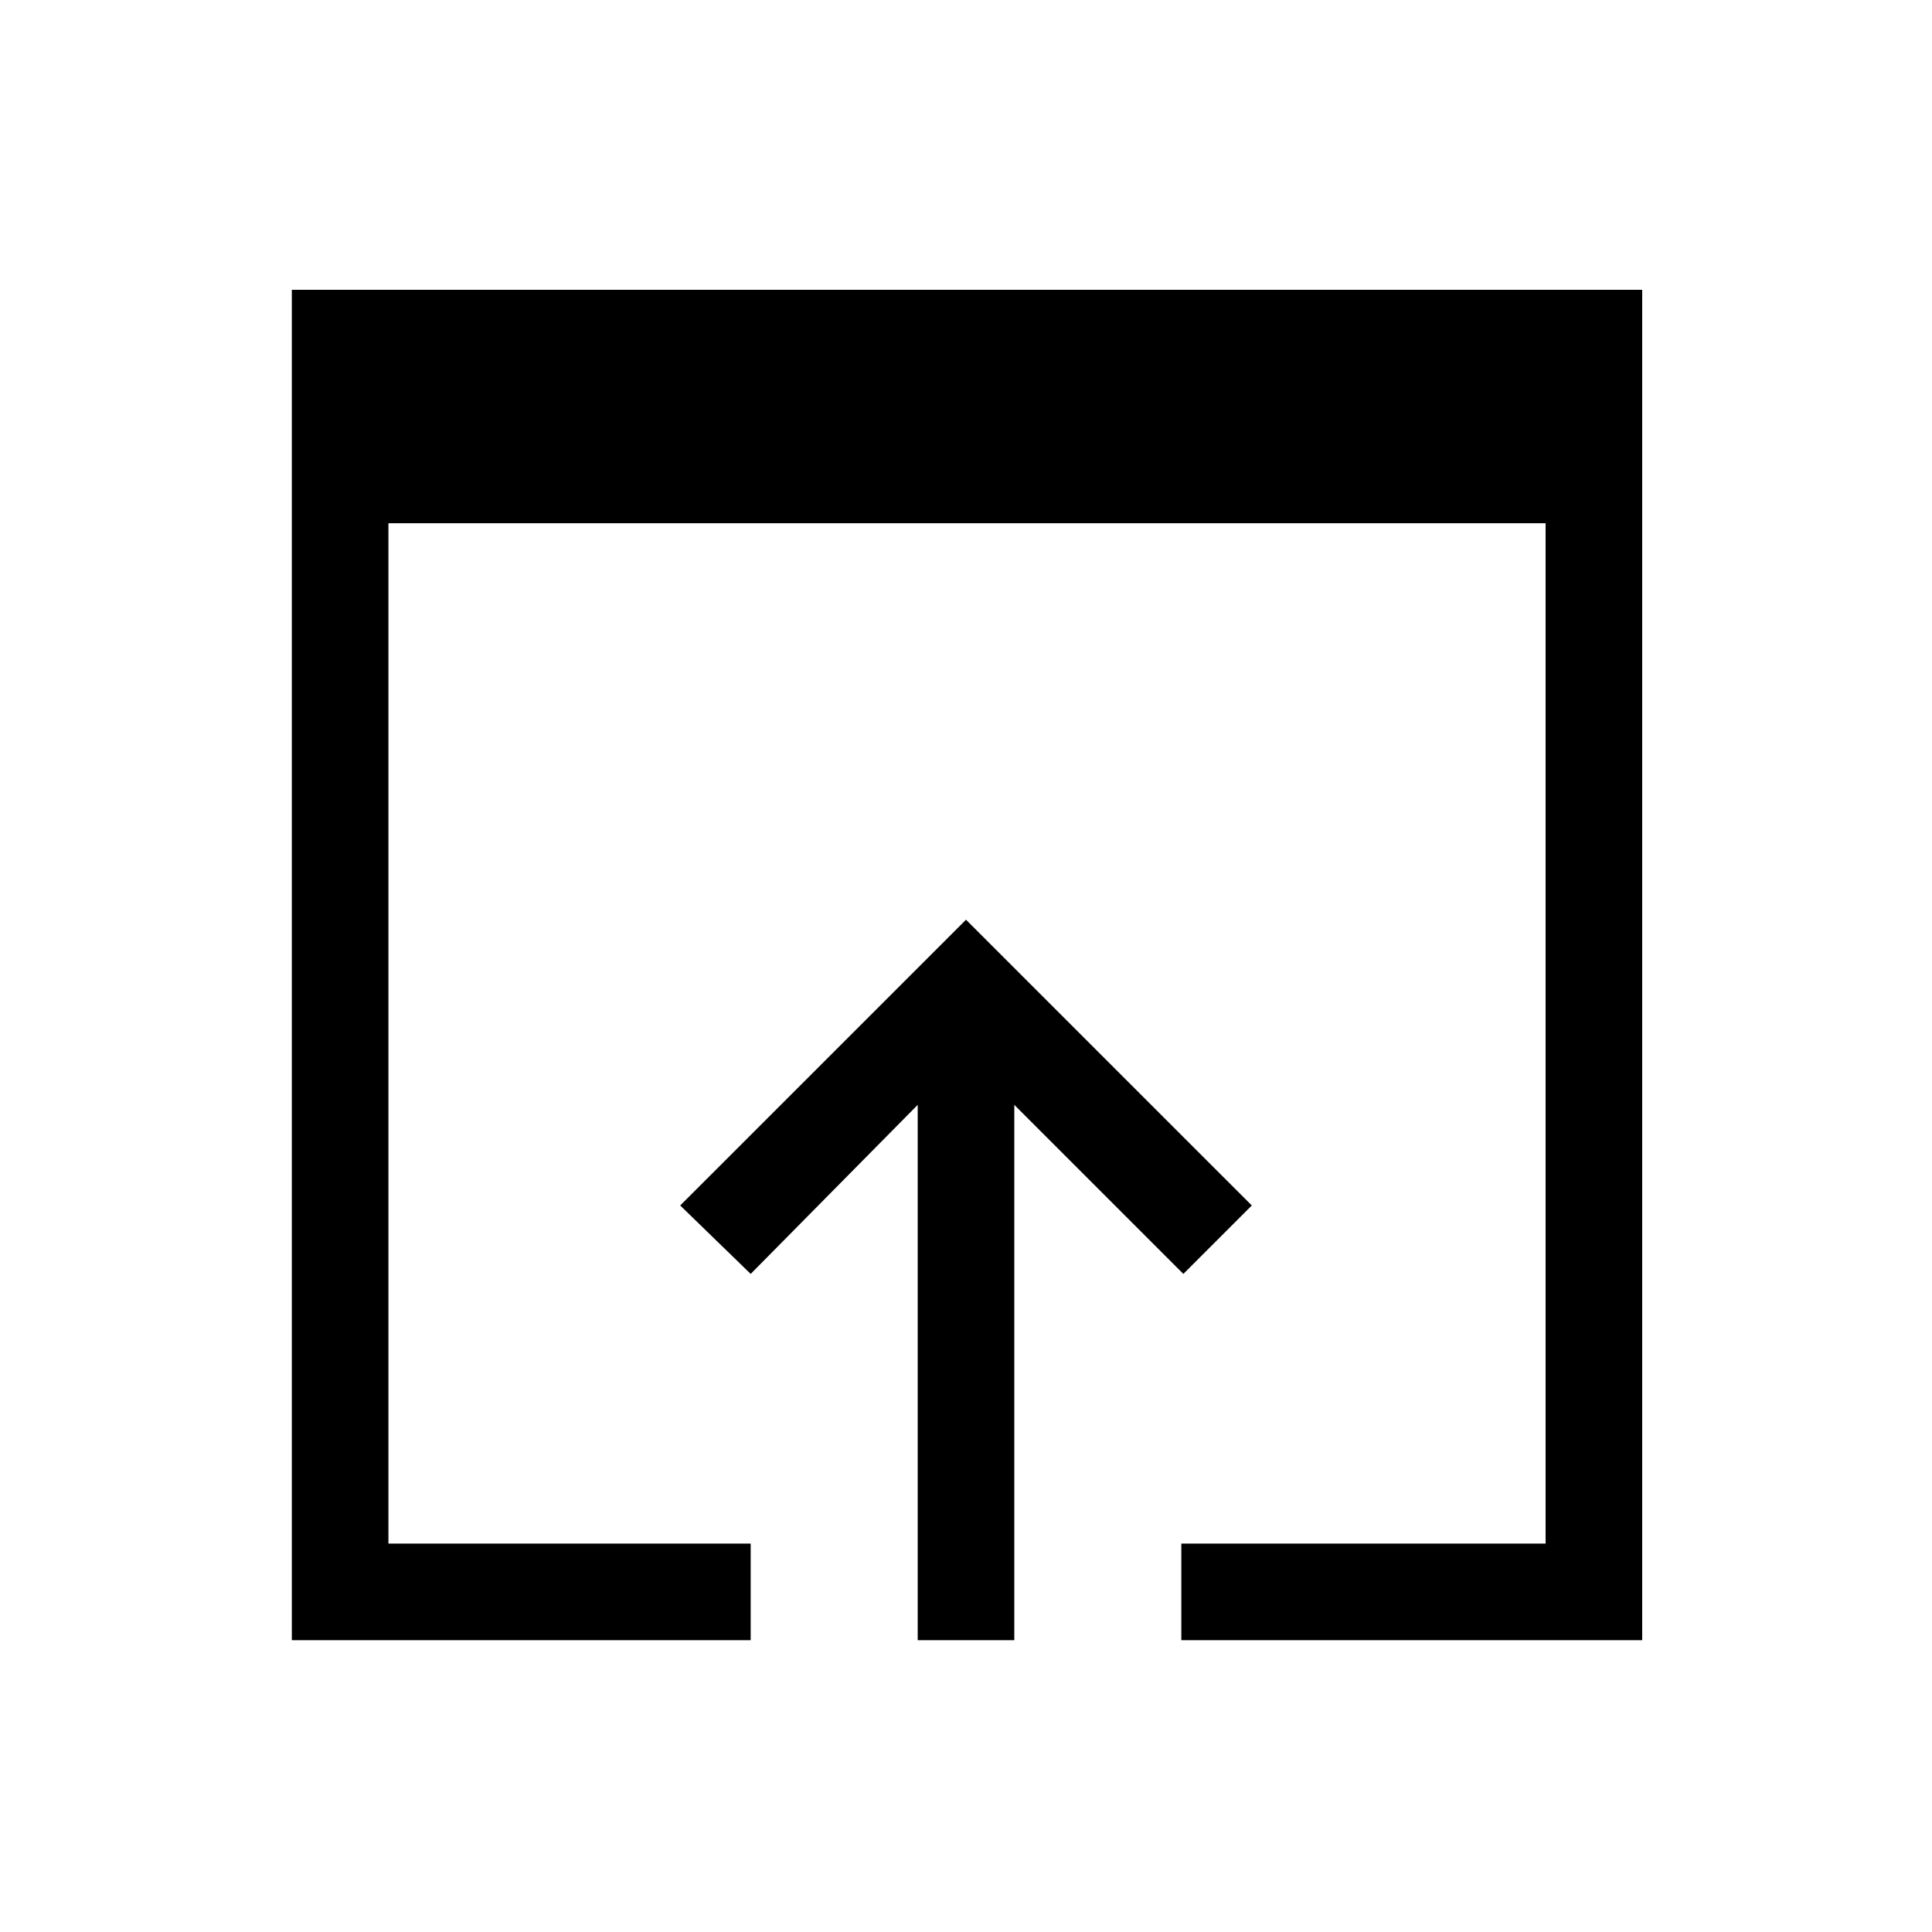 <svg xmlns="http://www.w3.org/2000/svg" height="40" width="40"><path d="M19 33.958V22.875L15.542 26.375L14.083 24.958L20 19.042L25.917 24.958L24.5 26.375L21 22.875V33.958ZM6.042 33.958V6H34V33.958H24.458V31.958H32V10.833H8.042V31.958H15.542V33.958Z"/></svg>